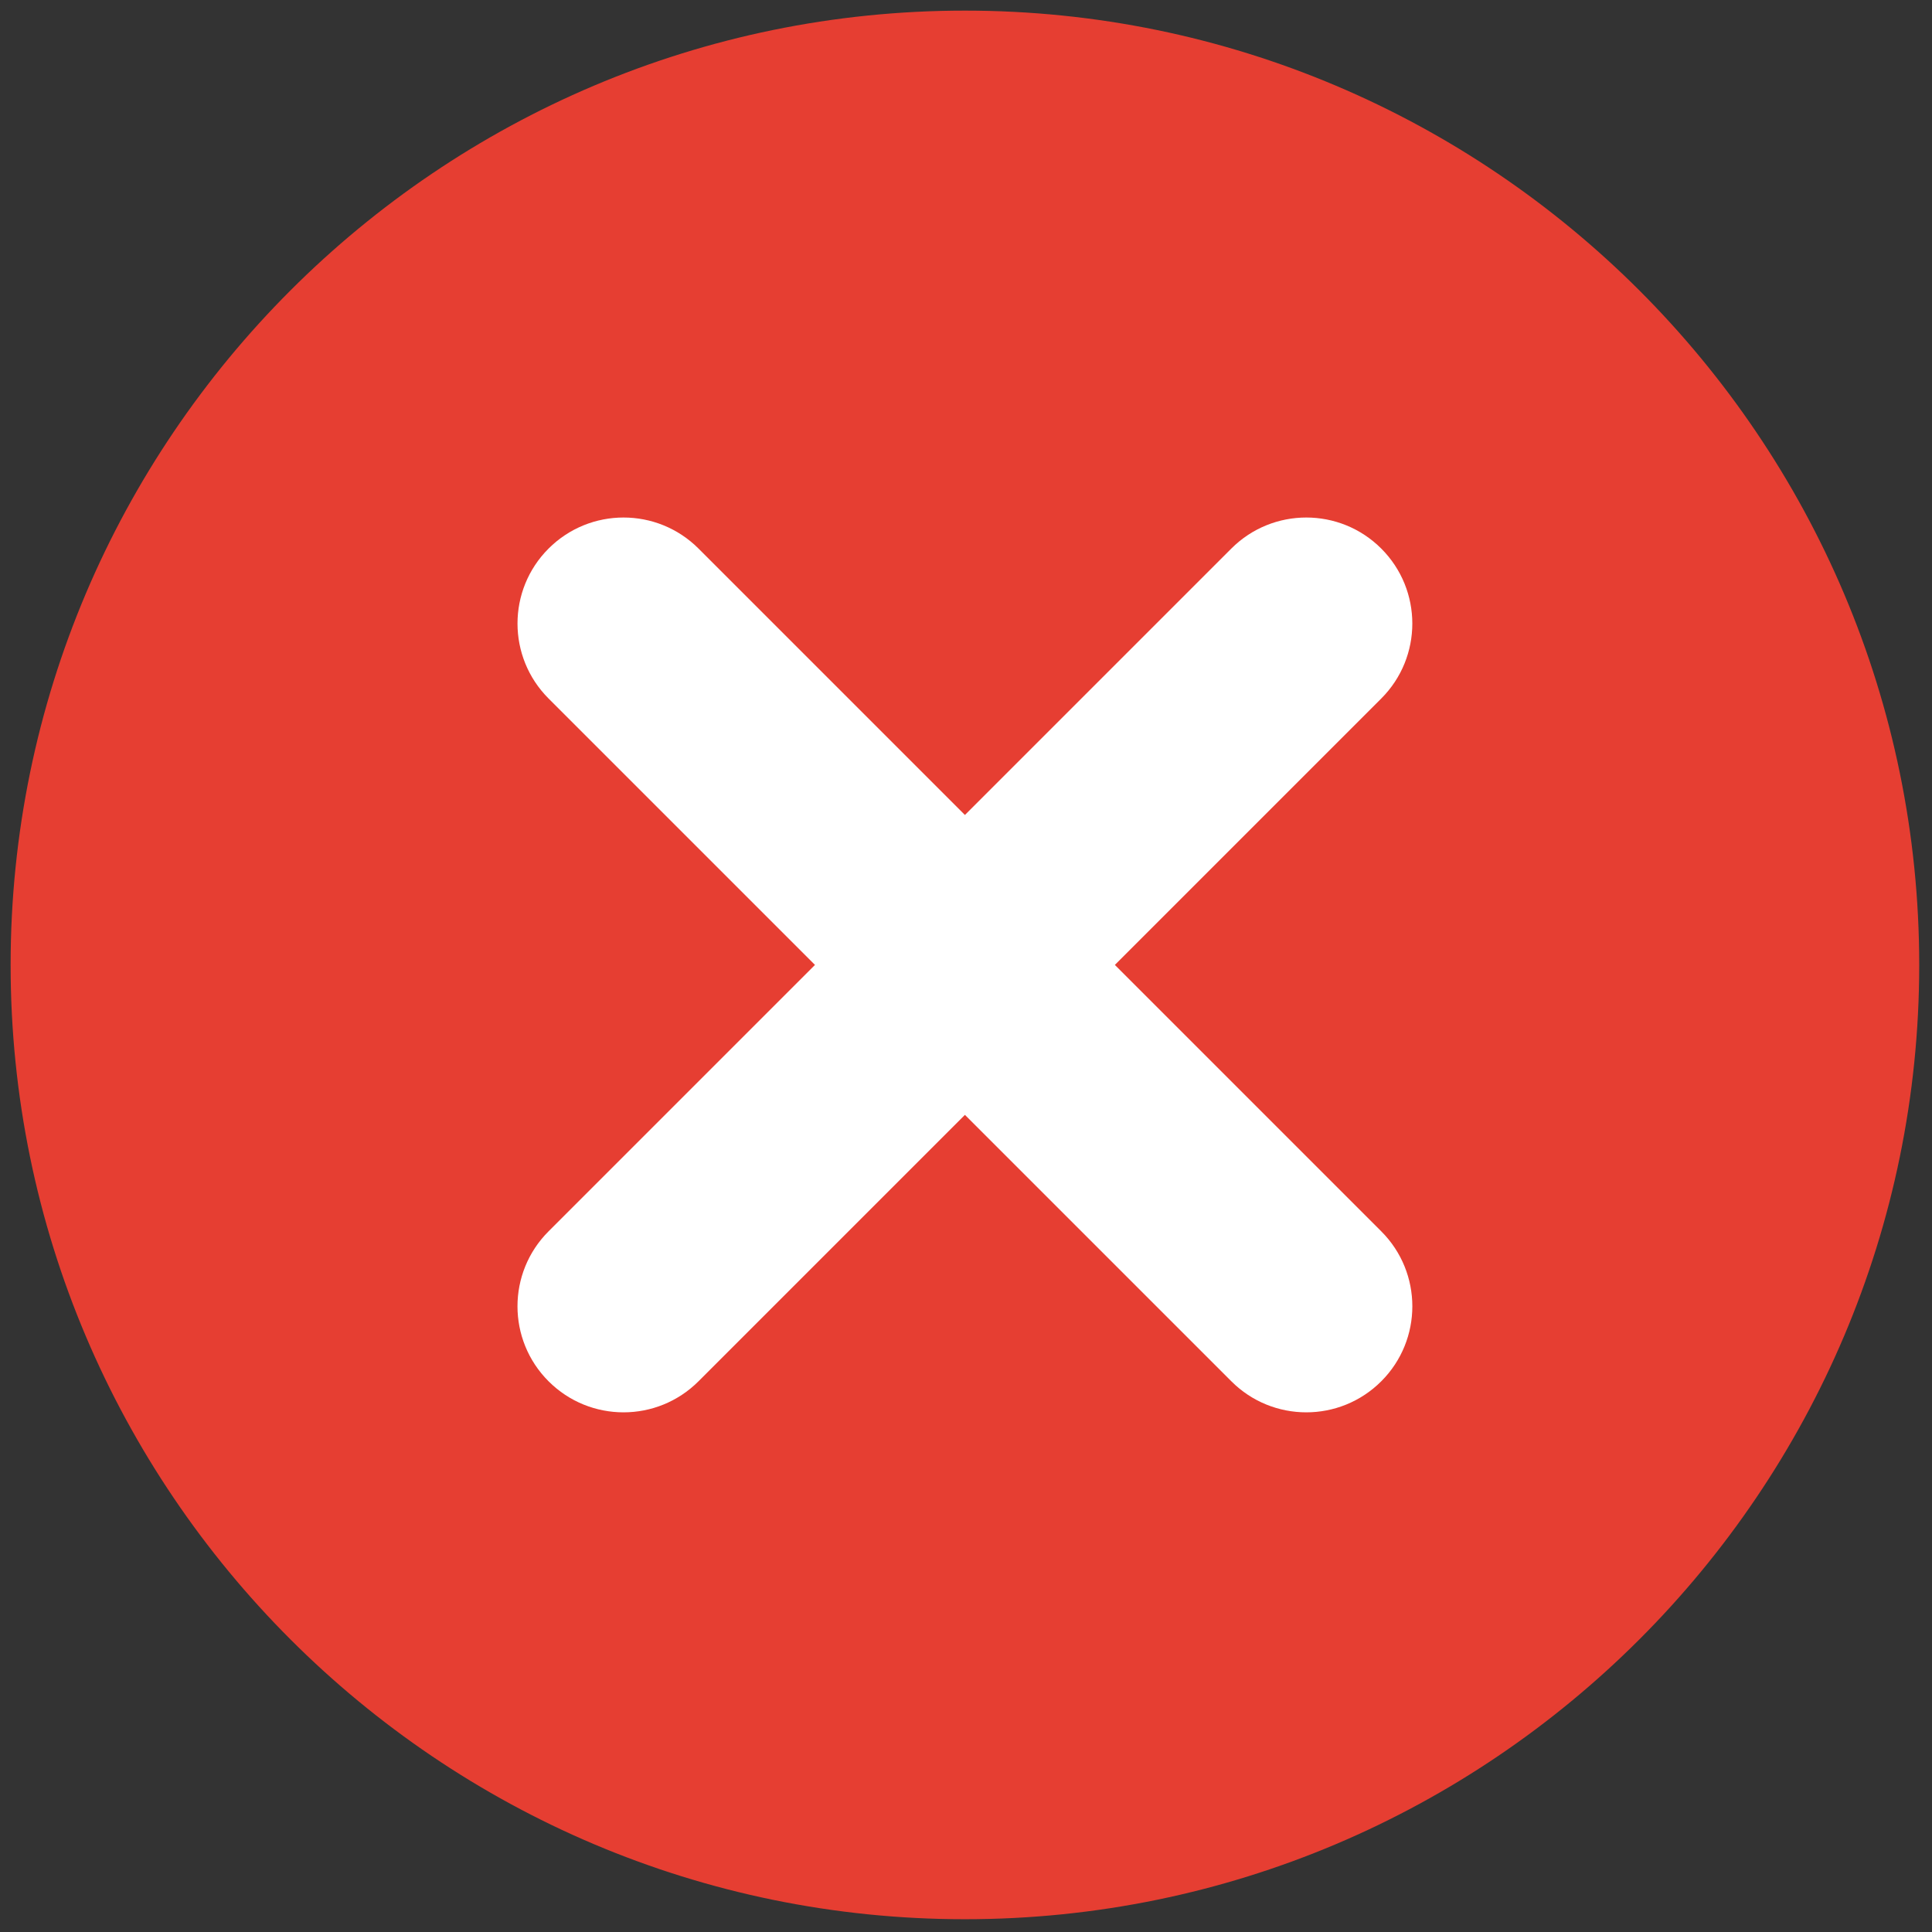 <svg xmlns="http://www.w3.org/2000/svg" xmlns:xlink="http://www.w3.org/1999/xlink" version="1.1" width="256" height="256" viewBox="0 0 256 256" xml:space="preserve">

<rect x="0" y="0" width="256" height="256" fill="#333333" stroke="none"/>

<defs>
</defs>
<g style="stroke: none; stroke-width: 0; stroke-dasharray: none; stroke-linecap: butt; stroke-linejoin: miter; stroke-miterlimit: 10; fill: none; fill-rule: nonzero; opacity: 1;" transform="translate(1.407 1.407) scale(2.81 2.81)" >
	<path d="M 45 90 C 20.187 90 0 69.813 0 45 C 0 20.187 20.187 0 45 0 c 24.813 0 45 20.187 45 45 C 90 69.813 69.813 90 45 90 z" style="stroke: none; stroke-width: 1; stroke-dasharray: none; stroke-linecap: butt; stroke-linejoin: miter; stroke-miterlimit: 10; fill: #E63E32; fill-rule: nonzero; opacity: 1;" transform=" matrix(1 0 0 1 0 0) " stroke-linecap="round" />
	<path d="M 28.902 66.098 c -1.28 0 -2.559 -0.488 -3.536 -1.465 c -1.953 -1.952 -1.953 -5.118 0 -7.07 l 32.196 -32.196 c 1.951 -1.952 5.119 -1.952 7.07 0 c 1.953 1.953 1.953 5.119 0 7.071 L 32.438 64.633 C 31.461 65.609 30.182 66.098 28.902 66.098 z" style="stroke: none; stroke-width: 1; stroke-dasharray: none; stroke-linecap: butt; stroke-linejoin: miter; stroke-miterlimit: 10; fill: rgb(255,255,255); fill-rule: nonzero; opacity: 1;" transform=" matrix(1 0 0 1 0 0) " stroke-linecap="round" />
	<path d="M 61.098 66.098 c -1.279 0 -2.56 -0.488 -3.535 -1.465 L 25.367 32.438 c -1.953 -1.953 -1.953 -5.119 0 -7.071 c 1.953 -1.952 5.118 -1.952 7.071 0 l 32.195 32.196 c 1.953 1.952 1.953 5.118 0 7.07 C 63.657 65.609 62.377 66.098 61.098 66.098 z" style="stroke: none; stroke-width: 1; stroke-dasharray: none; stroke-linecap: butt; stroke-linejoin: miter; stroke-miterlimit: 10; fill: rgb(255,255,255); fill-rule: nonzero; opacity: 1;" transform=" matrix(1 0 0 1 0 0) " stroke-linecap="round" />
</g>
</svg>